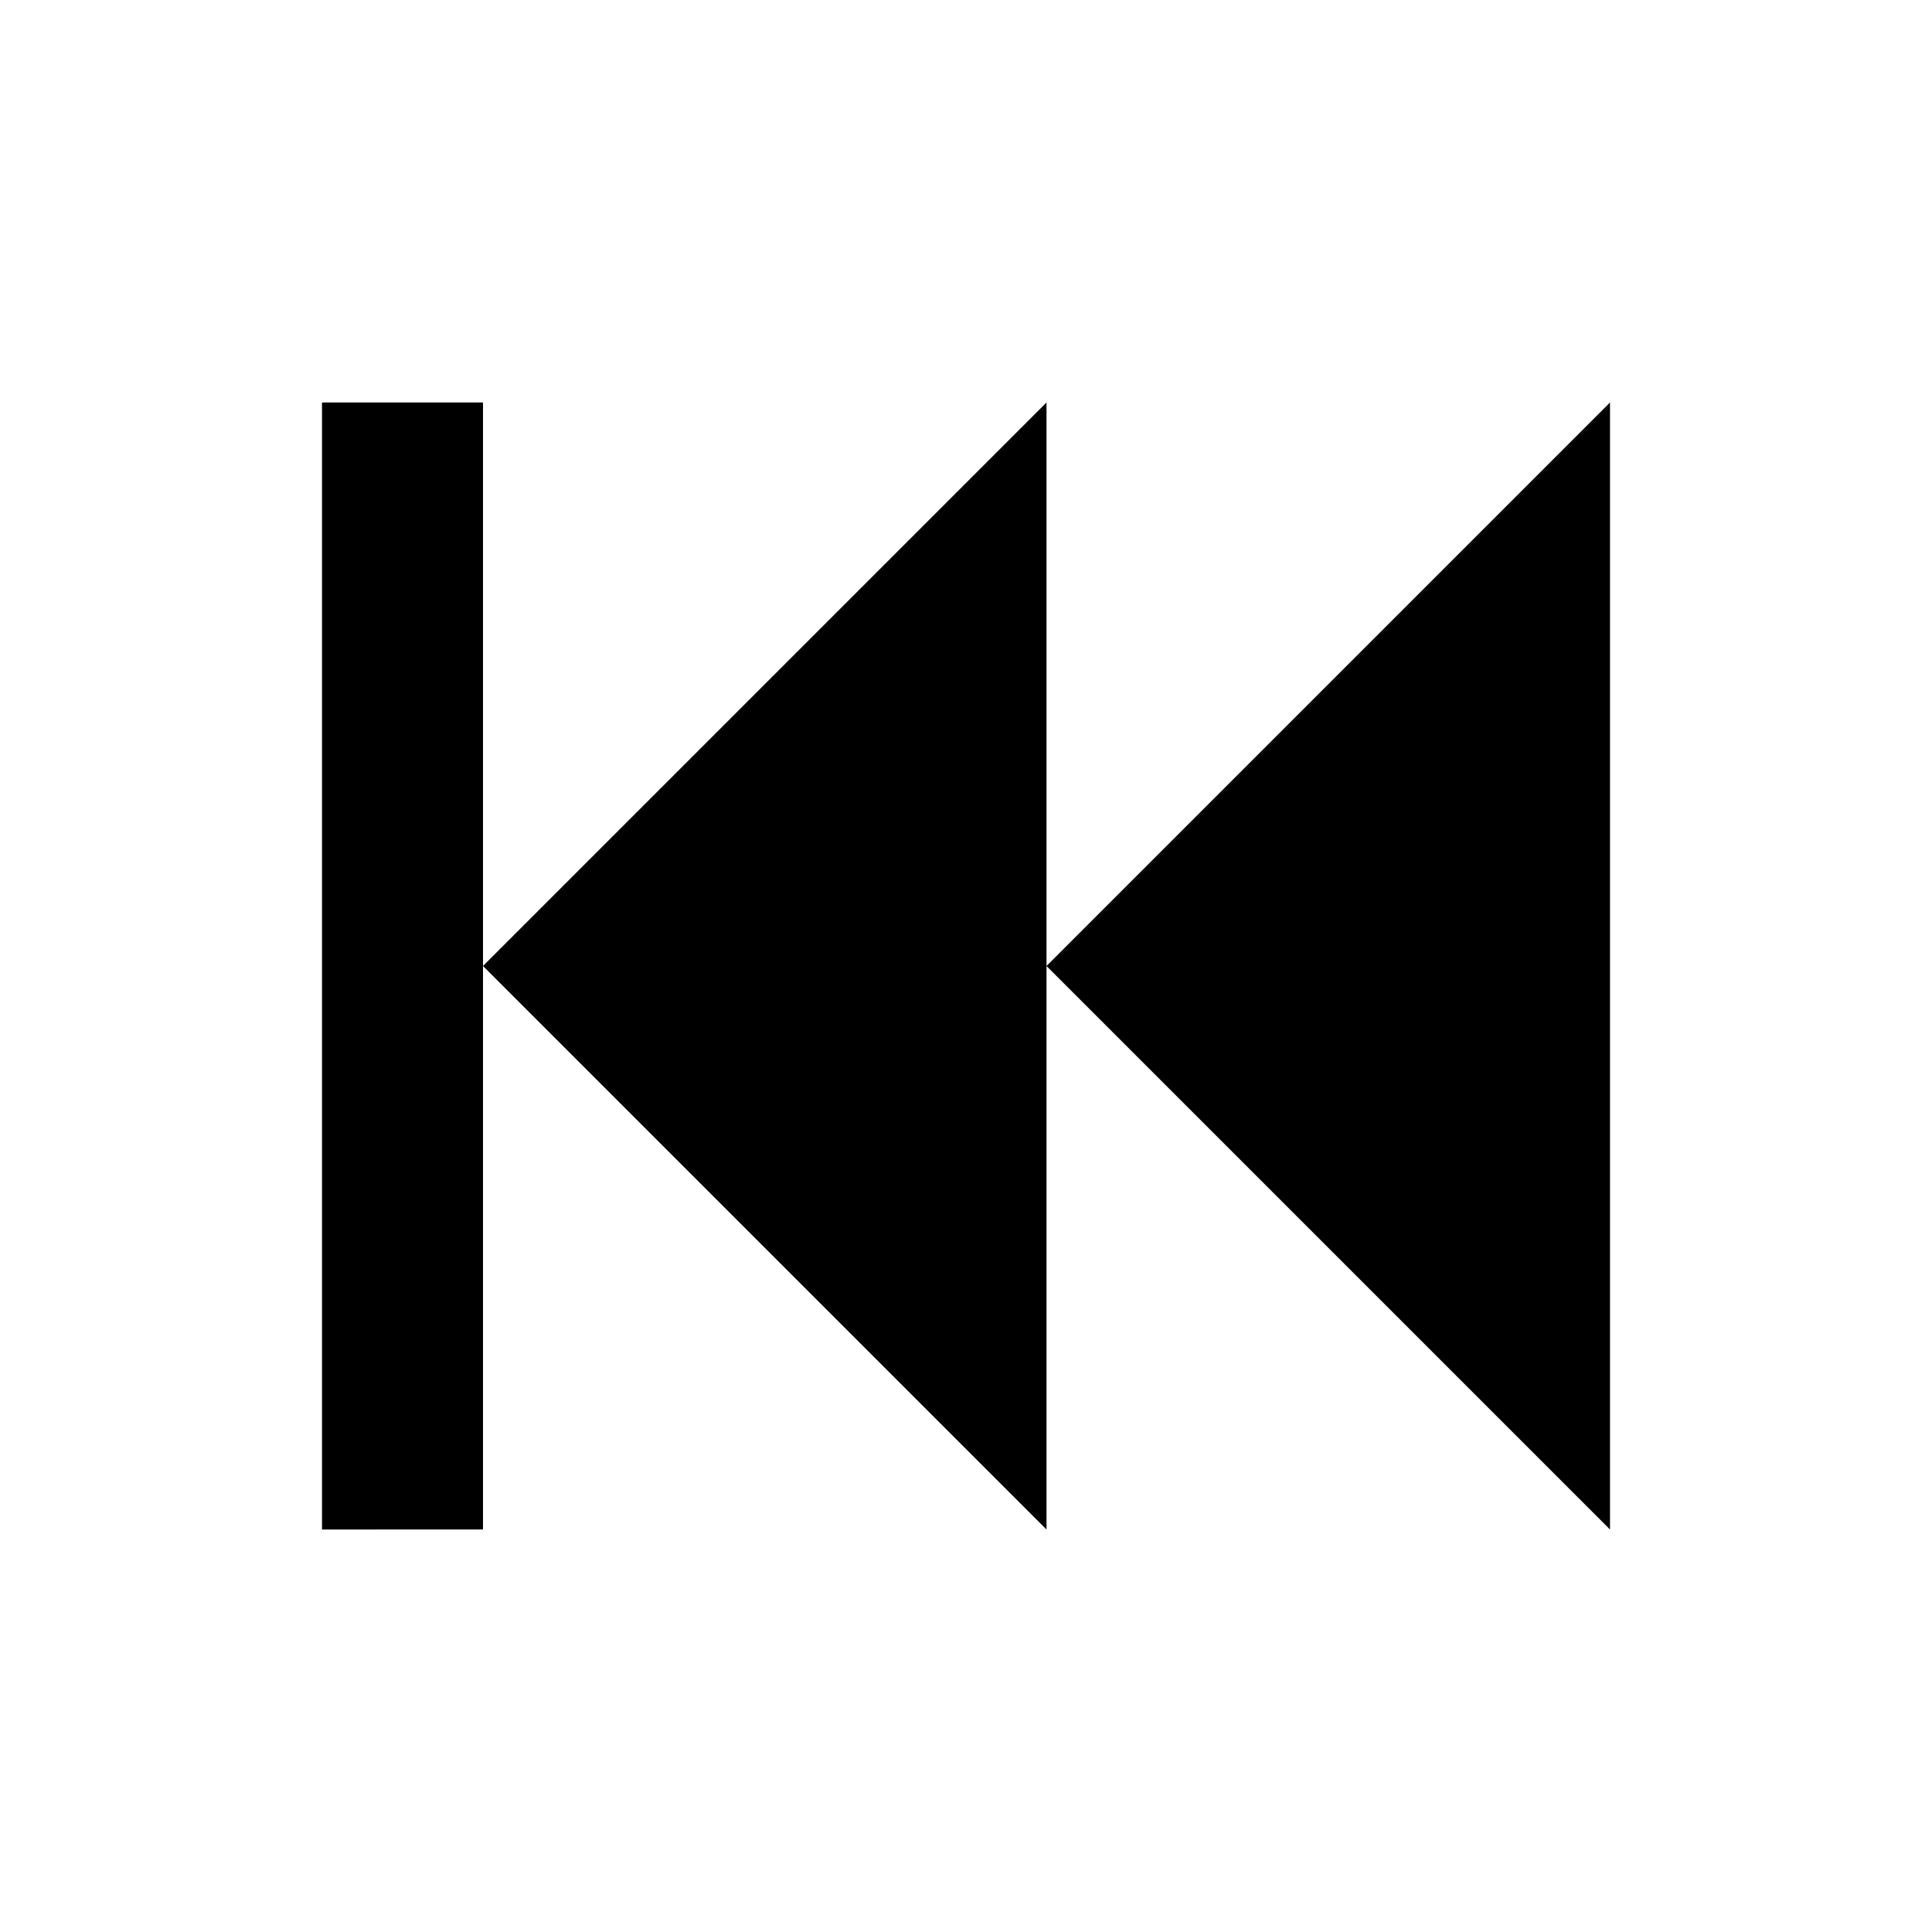 <svg xmlns="http://www.w3.org/2000/svg" width="32" height="32" viewBox="0 0 24 24"><!-- Icon from Material Design Icons by Pictogrammers - https://github.com/Templarian/MaterialDesign/blob/master/LICENSE --><path fill="currentColor" d="M20 5v14l-7-7M6 5v14H4V5m9 0v14l-7-7"/></svg>